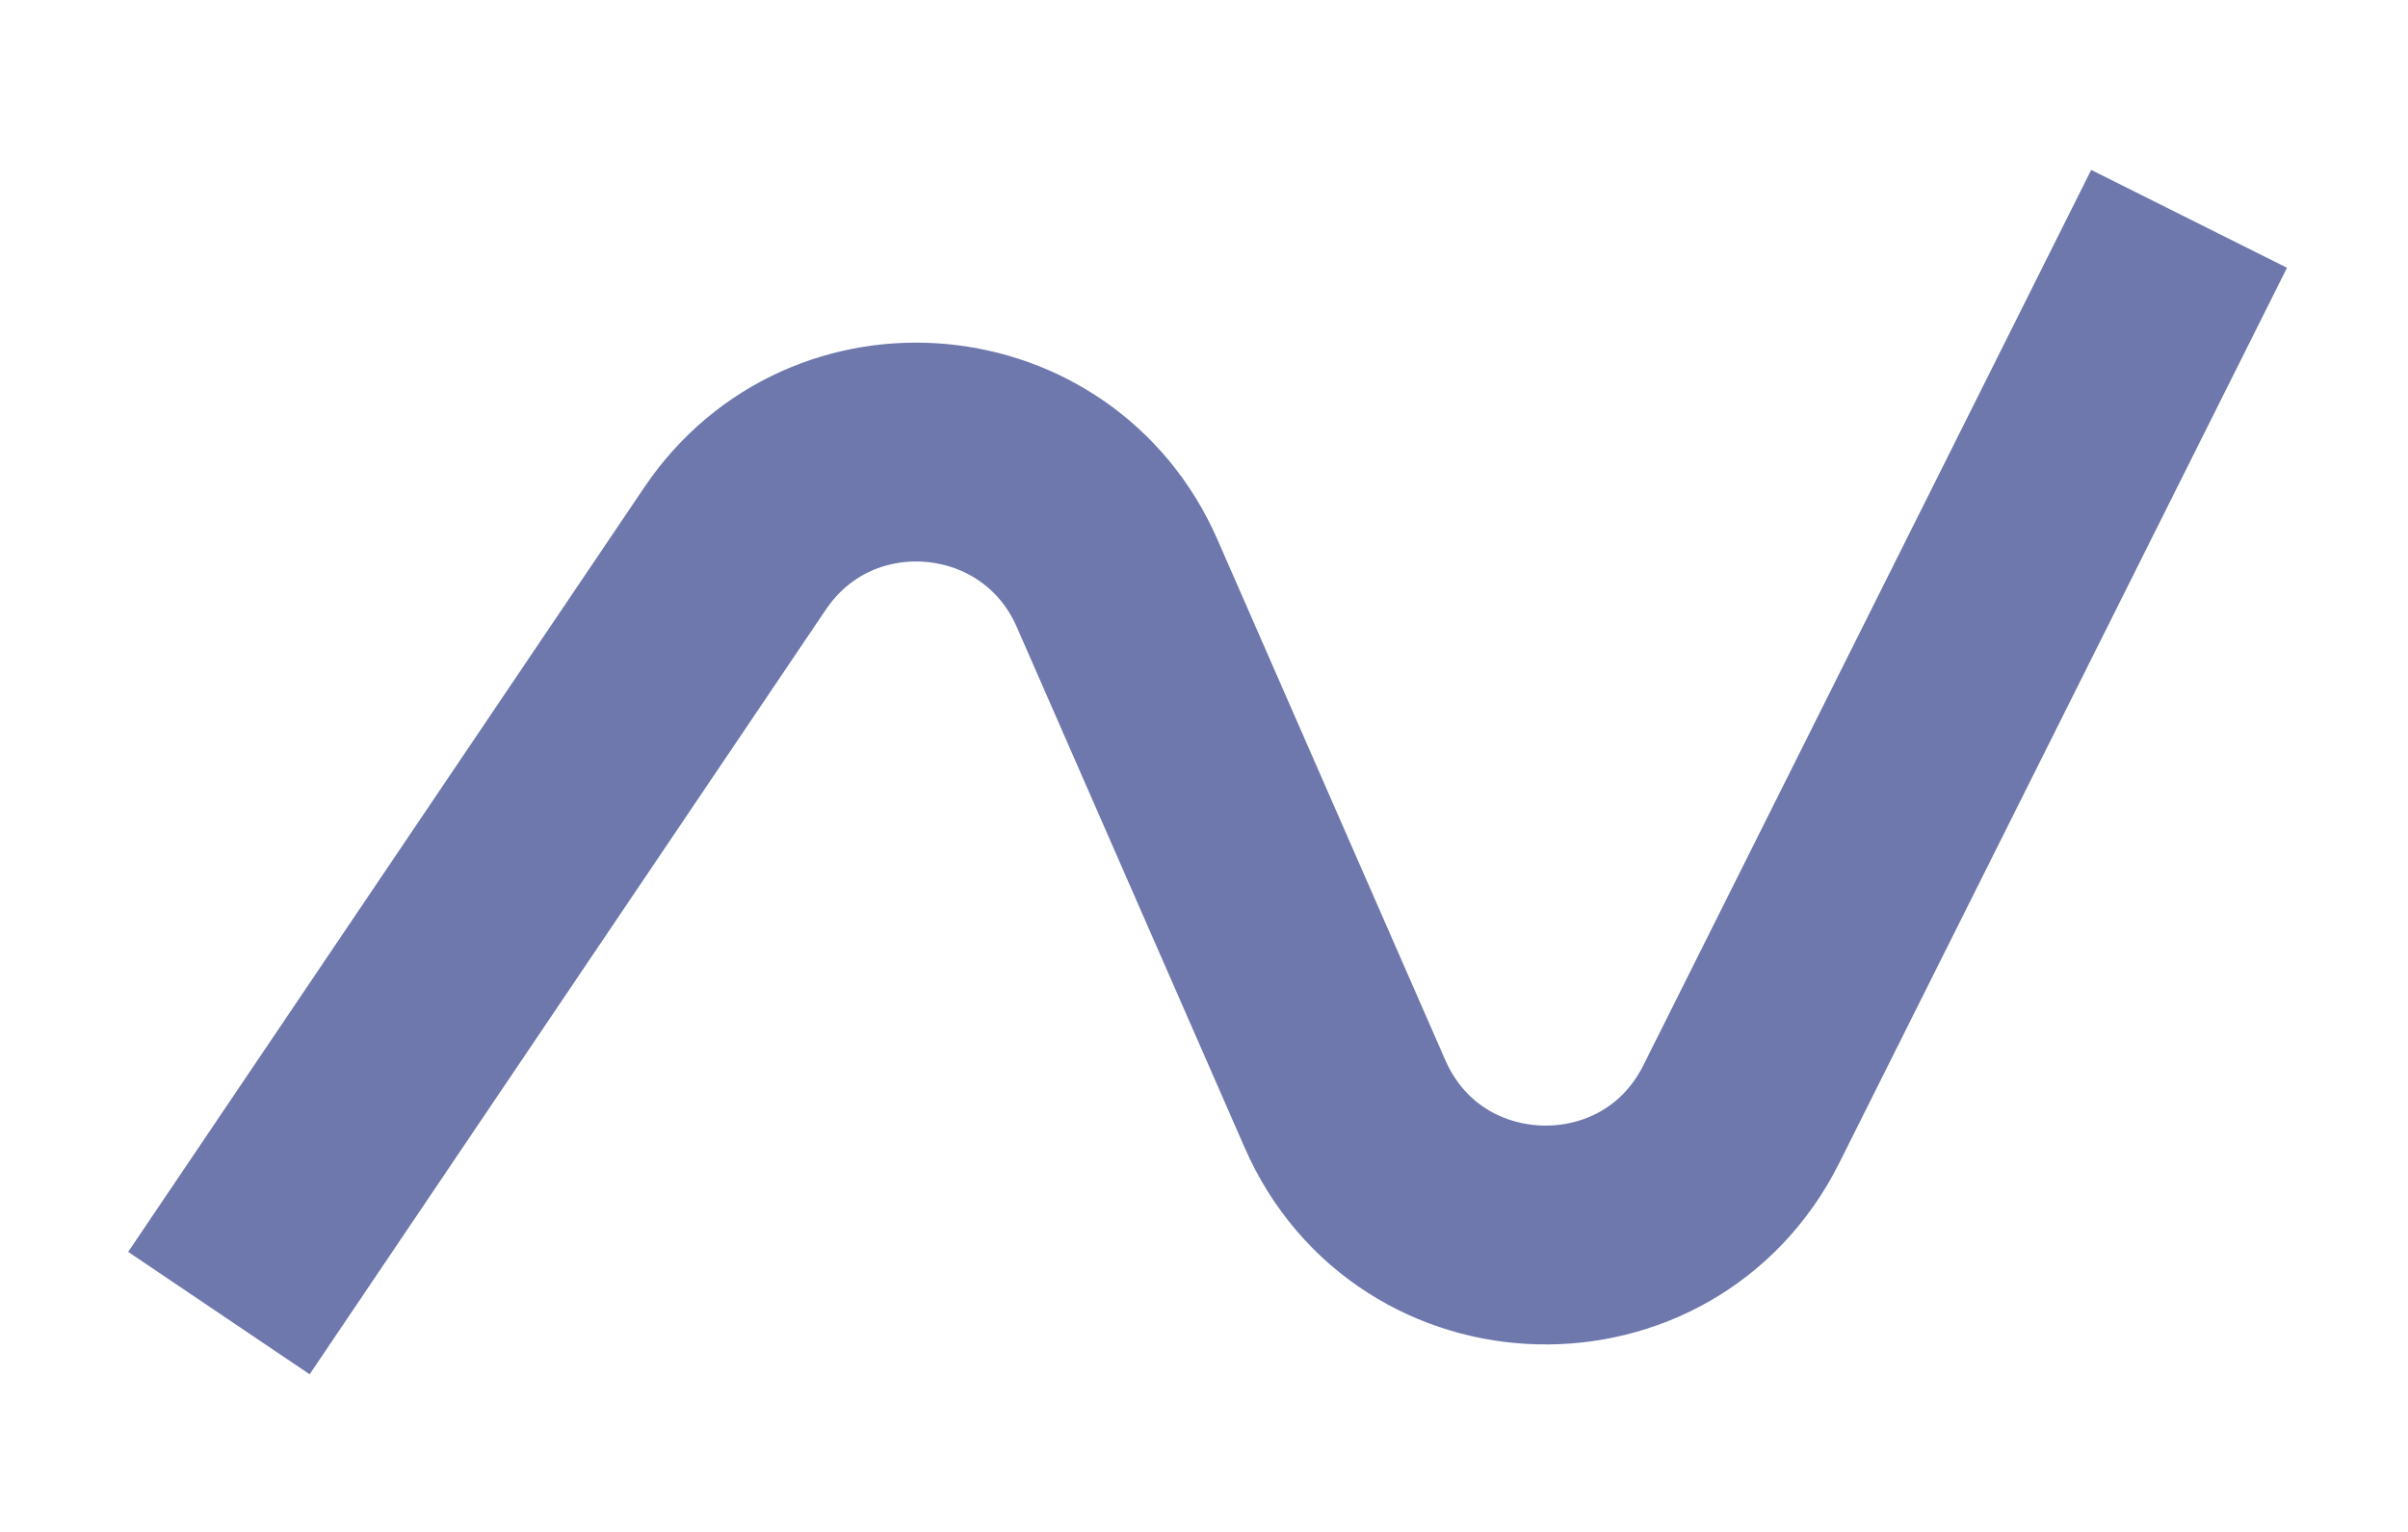 <svg width="11" height="7" viewBox="0 0 11 7" fill="none" xmlns="http://www.w3.org/2000/svg">
<path d="M1 6L3.358 2.506C3.799 1.853 4.787 1.943 5.103 2.665L6.144 5.044C6.484 5.821 7.576 5.849 7.955 5.09L10 1" stroke="#6E78AC"/>
</svg>
